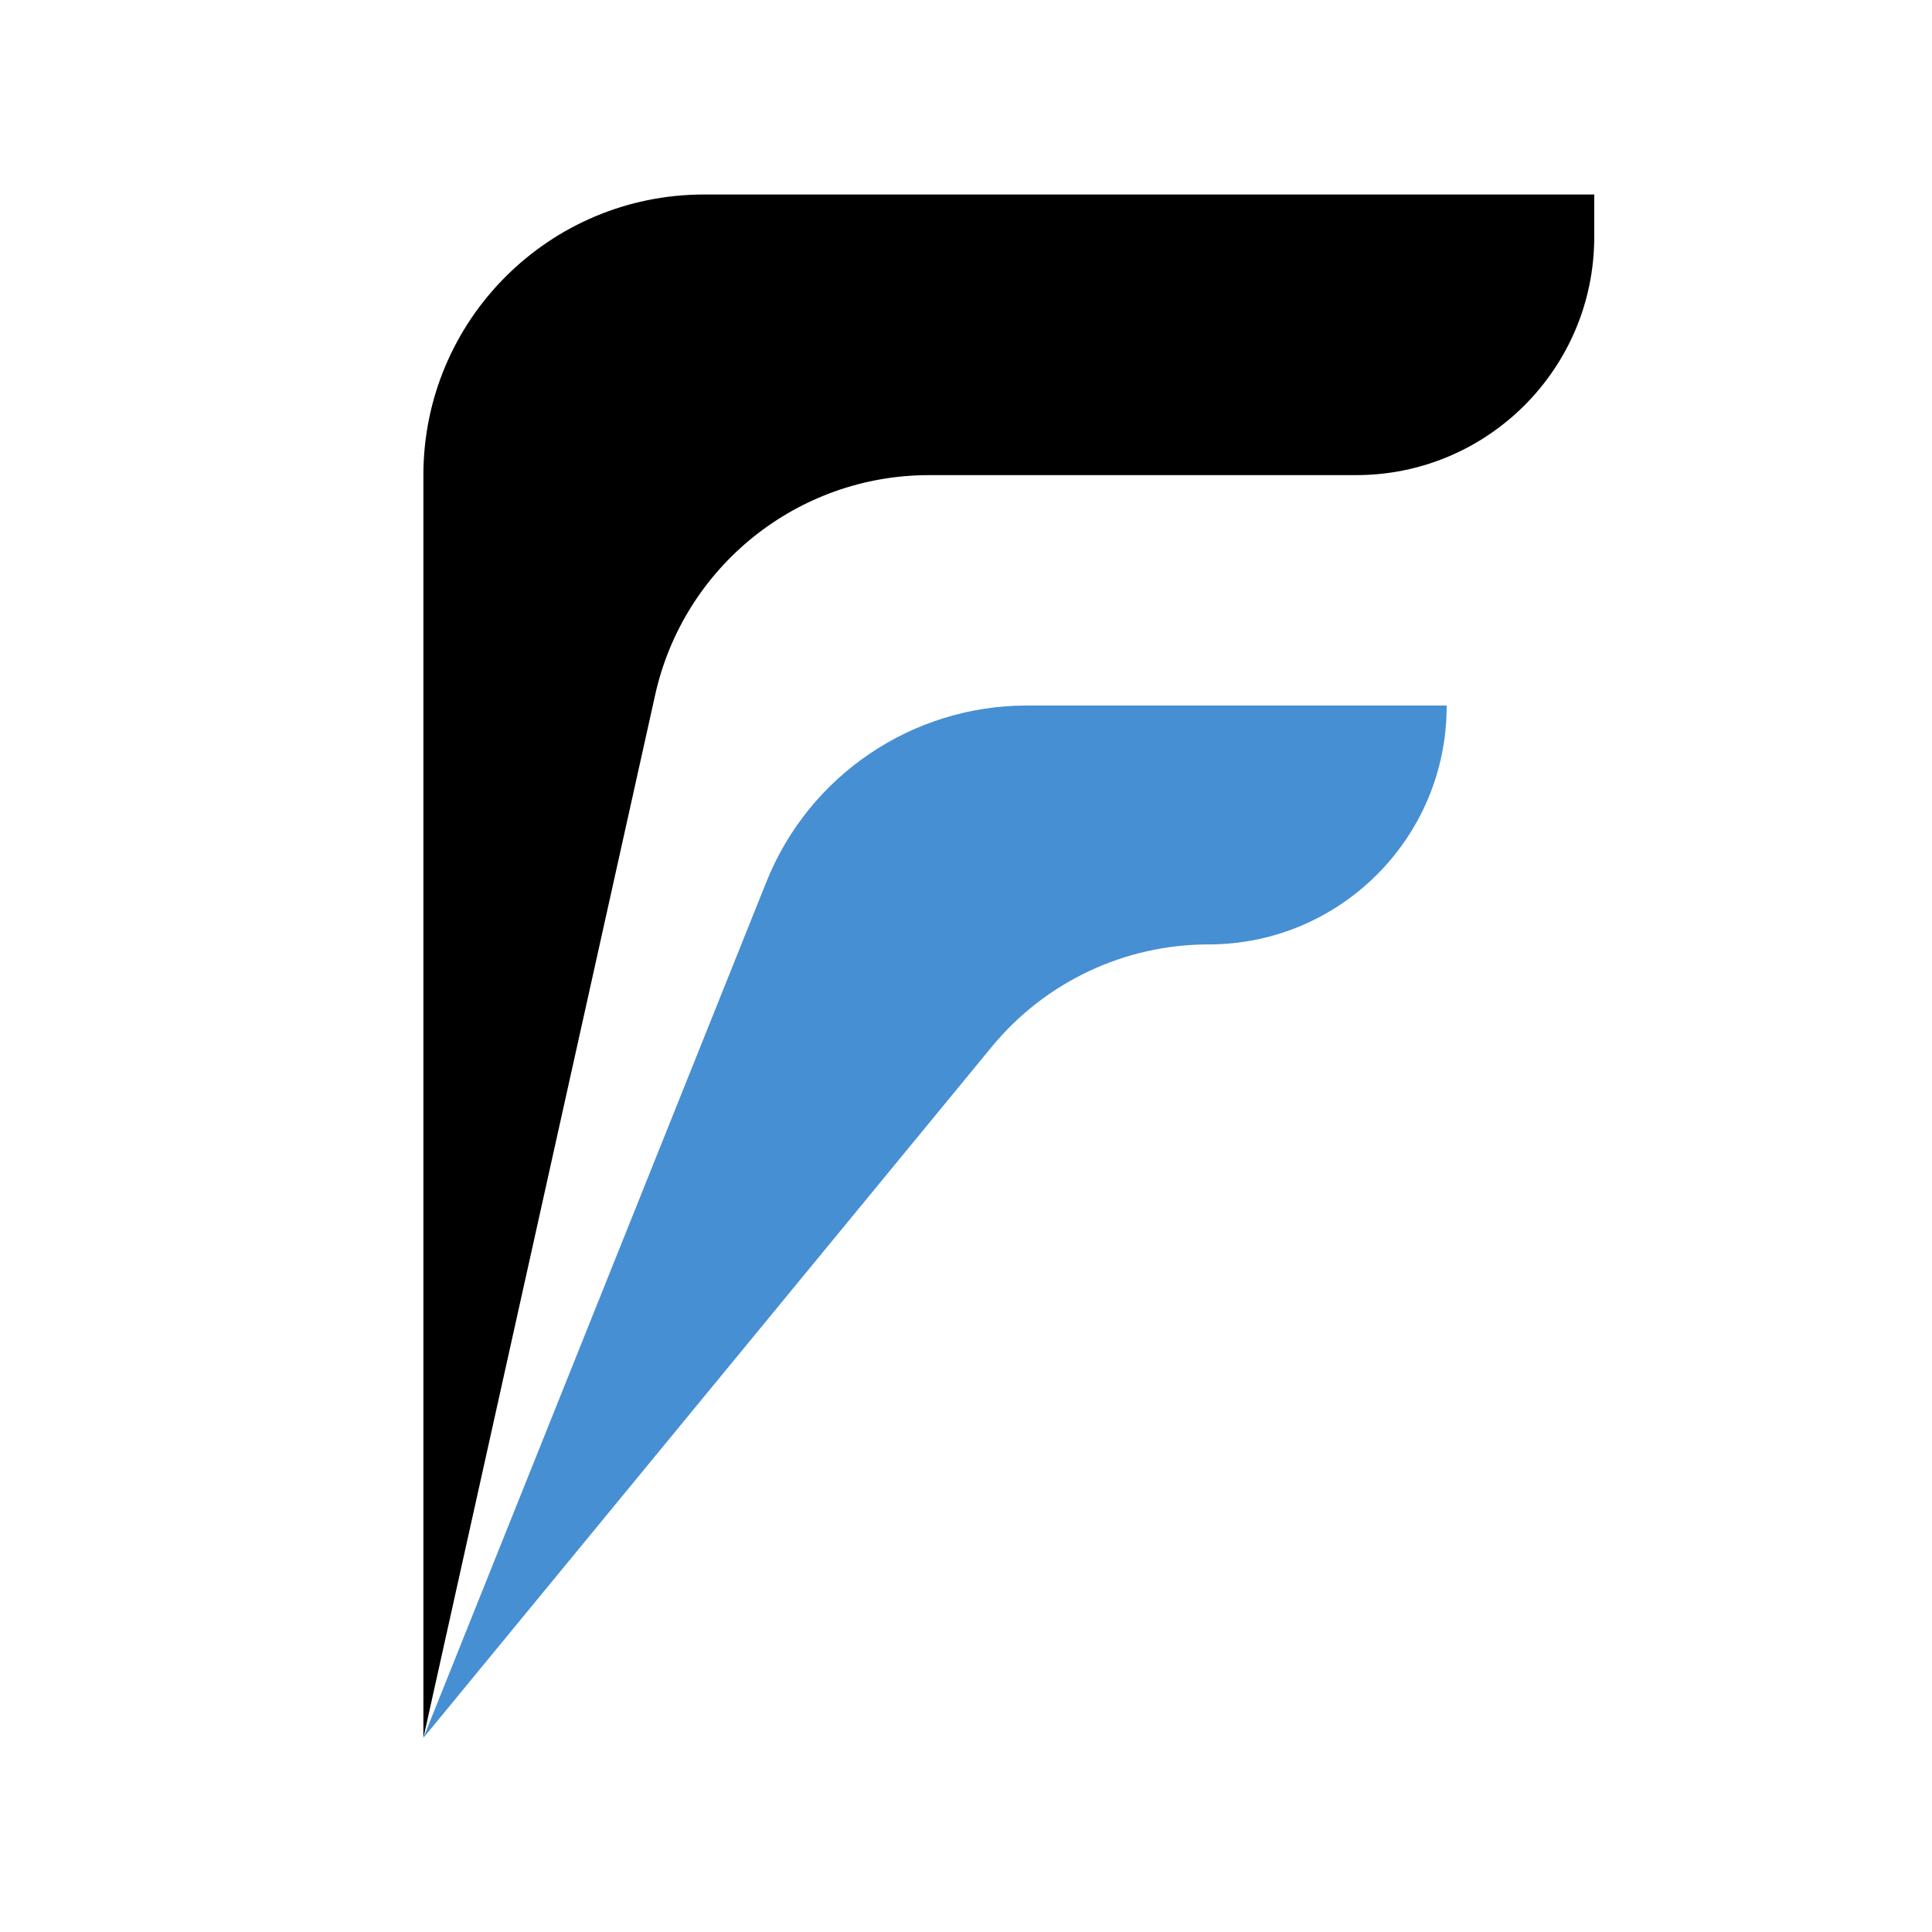 <svg xmlns="http://www.w3.org/2000/svg" xmlns:xlink="http://www.w3.org/1999/xlink" width="2000" zoomAndPan="magnify" viewBox="0 0 1500 1500" height="2000" preserveAspectRatio="xMidYMid meet" version="1.0"><defs><clipPath id="898241c566"><path d="M 328.582 151 L 1237.582 151 L 1237.582 1350 L 328.582 1350 Z M 328.582 151 " clip-rule="nonzero"/></clipPath><clipPath id="9a03367475"><path d="M 328.582 547 L 1124 547 L 1124 1350 L 328.582 1350 Z M 328.582 547 " clip-rule="nonzero"/></clipPath></defs><g clip-path="url(#898241c566)"><path fill="#000000" d="M 1237.762 151.016 L 546.586 151.016 C 426.262 151.016 328.715 248.559 328.715 368.883 L 328.715 1349.301 L 508.672 539.492 C 530.824 439.812 619.242 368.883 721.352 368.883 L 1052.848 368.883 C 1154.969 368.883 1237.762 286.102 1237.762 183.969 L 1237.762 151.016 " fill-opacity="1" fill-rule="nonzero"/></g><g clip-path="url(#9a03367475)"><path fill="#468fd3" d="M 1123.195 547.766 L 797.297 547.766 C 708.266 547.766 628.184 601.949 595.055 684.605 L 328.715 1349.301 L 770.004 812.738 C 811.383 762.418 873.125 733.25 938.281 733.25 C 1040.402 733.25 1123.195 650.469 1123.195 548.336 L 1123.195 547.766 " fill-opacity="1" fill-rule="nonzero"/></g></svg>